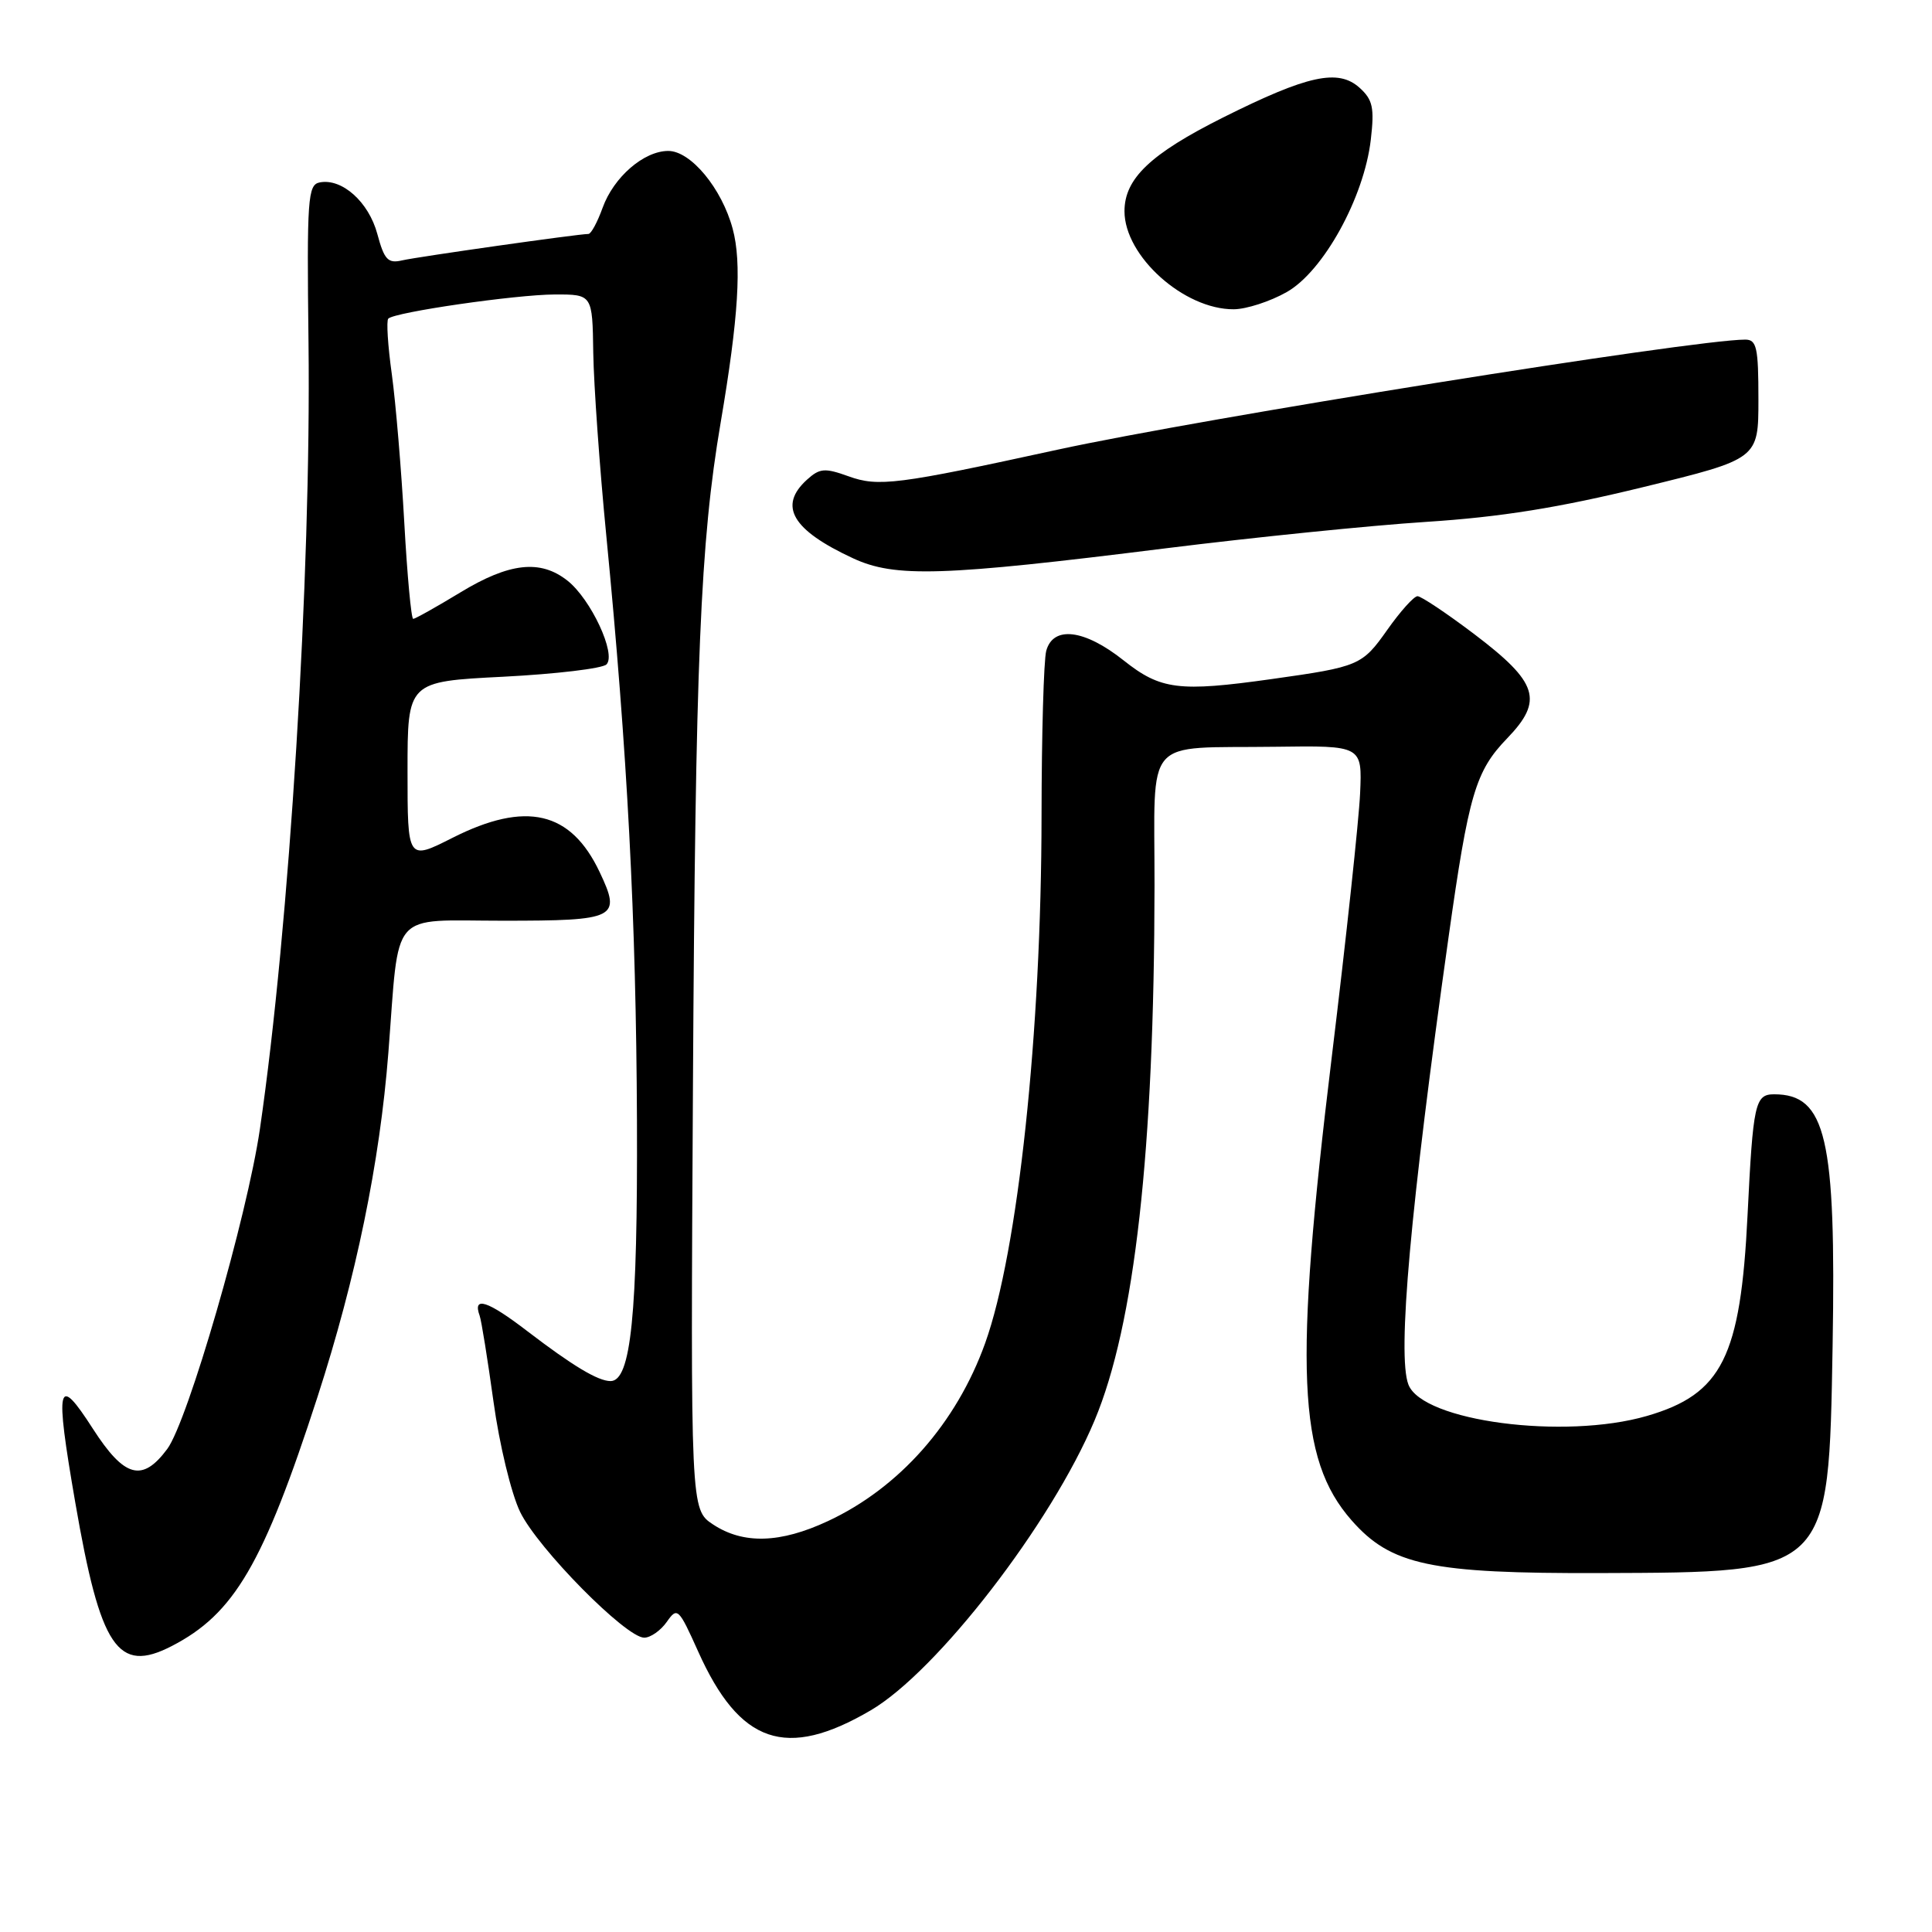 <?xml version="1.0" encoding="UTF-8" standalone="no"?>
<!DOCTYPE svg PUBLIC "-//W3C//DTD SVG 1.1//EN" "http://www.w3.org/Graphics/SVG/1.1/DTD/svg11.dtd" >
<svg xmlns="http://www.w3.org/2000/svg" xmlns:xlink="http://www.w3.org/1999/xlink" version="1.1" viewBox="0 0 256 256">
 <g >
 <path fill="currentColor"
d=" M 115.37 226.63 C 124.18 221.47 139.31 201.87 145.03 188.23 C 150.36 175.53 152.94 152.51 152.98 117.36 C 153.00 97.22 151.30 99.19 169.00 98.95 C 180.50 98.79 180.50 98.79 180.22 105.14 C 180.06 108.64 178.38 124.33 176.47 140.02 C 171.43 181.41 171.94 193.31 179.09 201.45 C 184.32 207.40 189.53 208.51 212.00 208.44 C 242.54 208.34 242.30 208.57 242.83 178.33 C 243.30 150.74 241.97 145.00 235.08 145.00 C 232.55 145.00 232.29 146.20 231.56 161.00 C 230.64 179.82 228.18 184.73 218.23 187.62 C 207.28 190.80 188.49 188.33 186.62 183.46 C 185.13 179.57 186.87 160.16 191.94 124.19 C 194.61 105.23 195.51 102.18 199.71 97.83 C 204.56 92.80 203.81 90.44 195.34 84.02 C 191.69 81.26 188.31 79.00 187.83 79.00 C 187.35 79.00 185.55 81.01 183.82 83.46 C 180.49 88.18 180.09 88.35 168.50 89.98 C 156.20 91.71 153.79 91.40 148.89 87.51 C 143.70 83.38 139.54 82.87 138.63 86.25 C 138.30 87.49 138.02 97.32 138.01 108.09 C 137.99 136.81 134.89 165.85 130.54 177.97 C 126.73 188.59 119.16 197.15 109.69 201.56 C 103.39 204.50 98.50 204.64 94.50 202.01 C 91.50 200.03 91.50 200.03 91.82 143.77 C 92.14 87.39 92.79 71.85 95.49 56.00 C 97.86 42.07 98.31 34.83 97.08 30.30 C 95.64 24.96 91.53 20.00 88.55 20.00 C 85.32 20.00 81.32 23.46 79.85 27.53 C 79.16 29.44 78.32 31.00 77.97 31.00 C 76.64 31.00 55.38 34.02 53.29 34.50 C 51.41 34.94 50.92 34.43 50.00 31.01 C 48.86 26.76 45.32 23.60 42.37 24.17 C 40.78 24.47 40.65 26.26 40.88 45.50 C 41.24 76.17 38.35 122.84 34.44 149.59 C 32.74 161.23 24.89 188.32 22.16 192.00 C 18.85 196.45 16.49 195.81 12.31 189.32 C 7.58 181.96 7.25 183.32 9.97 199.07 C 13.31 218.39 15.59 221.80 22.74 218.12 C 31.04 213.85 34.89 207.26 42.08 185.07 C 47.18 169.31 50.32 154.07 51.46 139.50 C 52.96 120.26 51.45 122.00 66.63 122.00 C 81.73 122.00 82.36 121.68 79.45 115.54 C 75.63 107.48 69.70 106.10 59.97 111.01 C 54.00 114.03 54.00 114.03 54.00 102.17 C 54.00 90.31 54.00 90.31 66.69 89.67 C 73.67 89.31 79.82 88.58 80.36 88.04 C 81.70 86.70 78.30 79.38 75.18 76.93 C 71.59 74.10 67.49 74.56 61.00 78.50 C 57.83 80.42 55.02 82.00 54.75 82.00 C 54.49 82.00 53.96 76.26 53.57 69.25 C 53.18 62.24 52.44 53.40 51.92 49.60 C 51.39 45.81 51.18 42.48 51.45 42.22 C 52.30 41.36 68.33 39.04 73.50 39.02 C 78.50 39.01 78.50 39.01 78.61 46.75 C 78.68 51.01 79.45 61.92 80.34 71.00 C 83.14 99.75 84.29 121.73 84.40 148.50 C 84.50 174.25 83.61 183.00 80.90 183.00 C 79.24 183.00 75.88 180.98 69.88 176.39 C 64.59 172.33 62.59 171.69 63.56 174.35 C 63.79 174.98 64.61 180.10 65.39 185.72 C 66.17 191.40 67.74 197.90 68.92 200.34 C 71.26 205.17 82.93 217.00 85.36 217.00 C 86.20 217.00 87.54 216.06 88.35 214.91 C 89.75 212.91 89.92 213.07 92.50 218.81 C 98.01 231.10 104.16 233.20 115.37 226.63 Z  M 154.50 72.65 C 166.05 71.21 181.57 69.63 189.00 69.15 C 198.88 68.51 206.59 67.27 217.75 64.54 C 233.00 60.81 233.00 60.81 233.00 52.91 C 233.00 46.04 232.77 45.00 231.25 45.00 C 224.30 45.01 159.13 55.45 140.11 59.59 C 118.90 64.22 116.37 64.54 112.43 63.11 C 109.29 61.98 108.62 62.03 106.93 63.56 C 103.09 67.04 104.96 70.23 113.02 73.97 C 118.59 76.56 124.80 76.37 154.50 72.65 Z  M 170.50 38.70 C 175.36 35.95 180.75 26.17 181.64 18.50 C 182.13 14.27 181.90 13.21 180.15 11.63 C 177.32 9.08 173.28 9.96 162.06 15.57 C 152.44 20.39 149.00 23.66 149.00 27.99 C 149.00 33.94 156.89 41.02 163.48 40.98 C 165.14 40.97 168.30 39.95 170.50 38.70 Z "/>
</g>
</svg>
